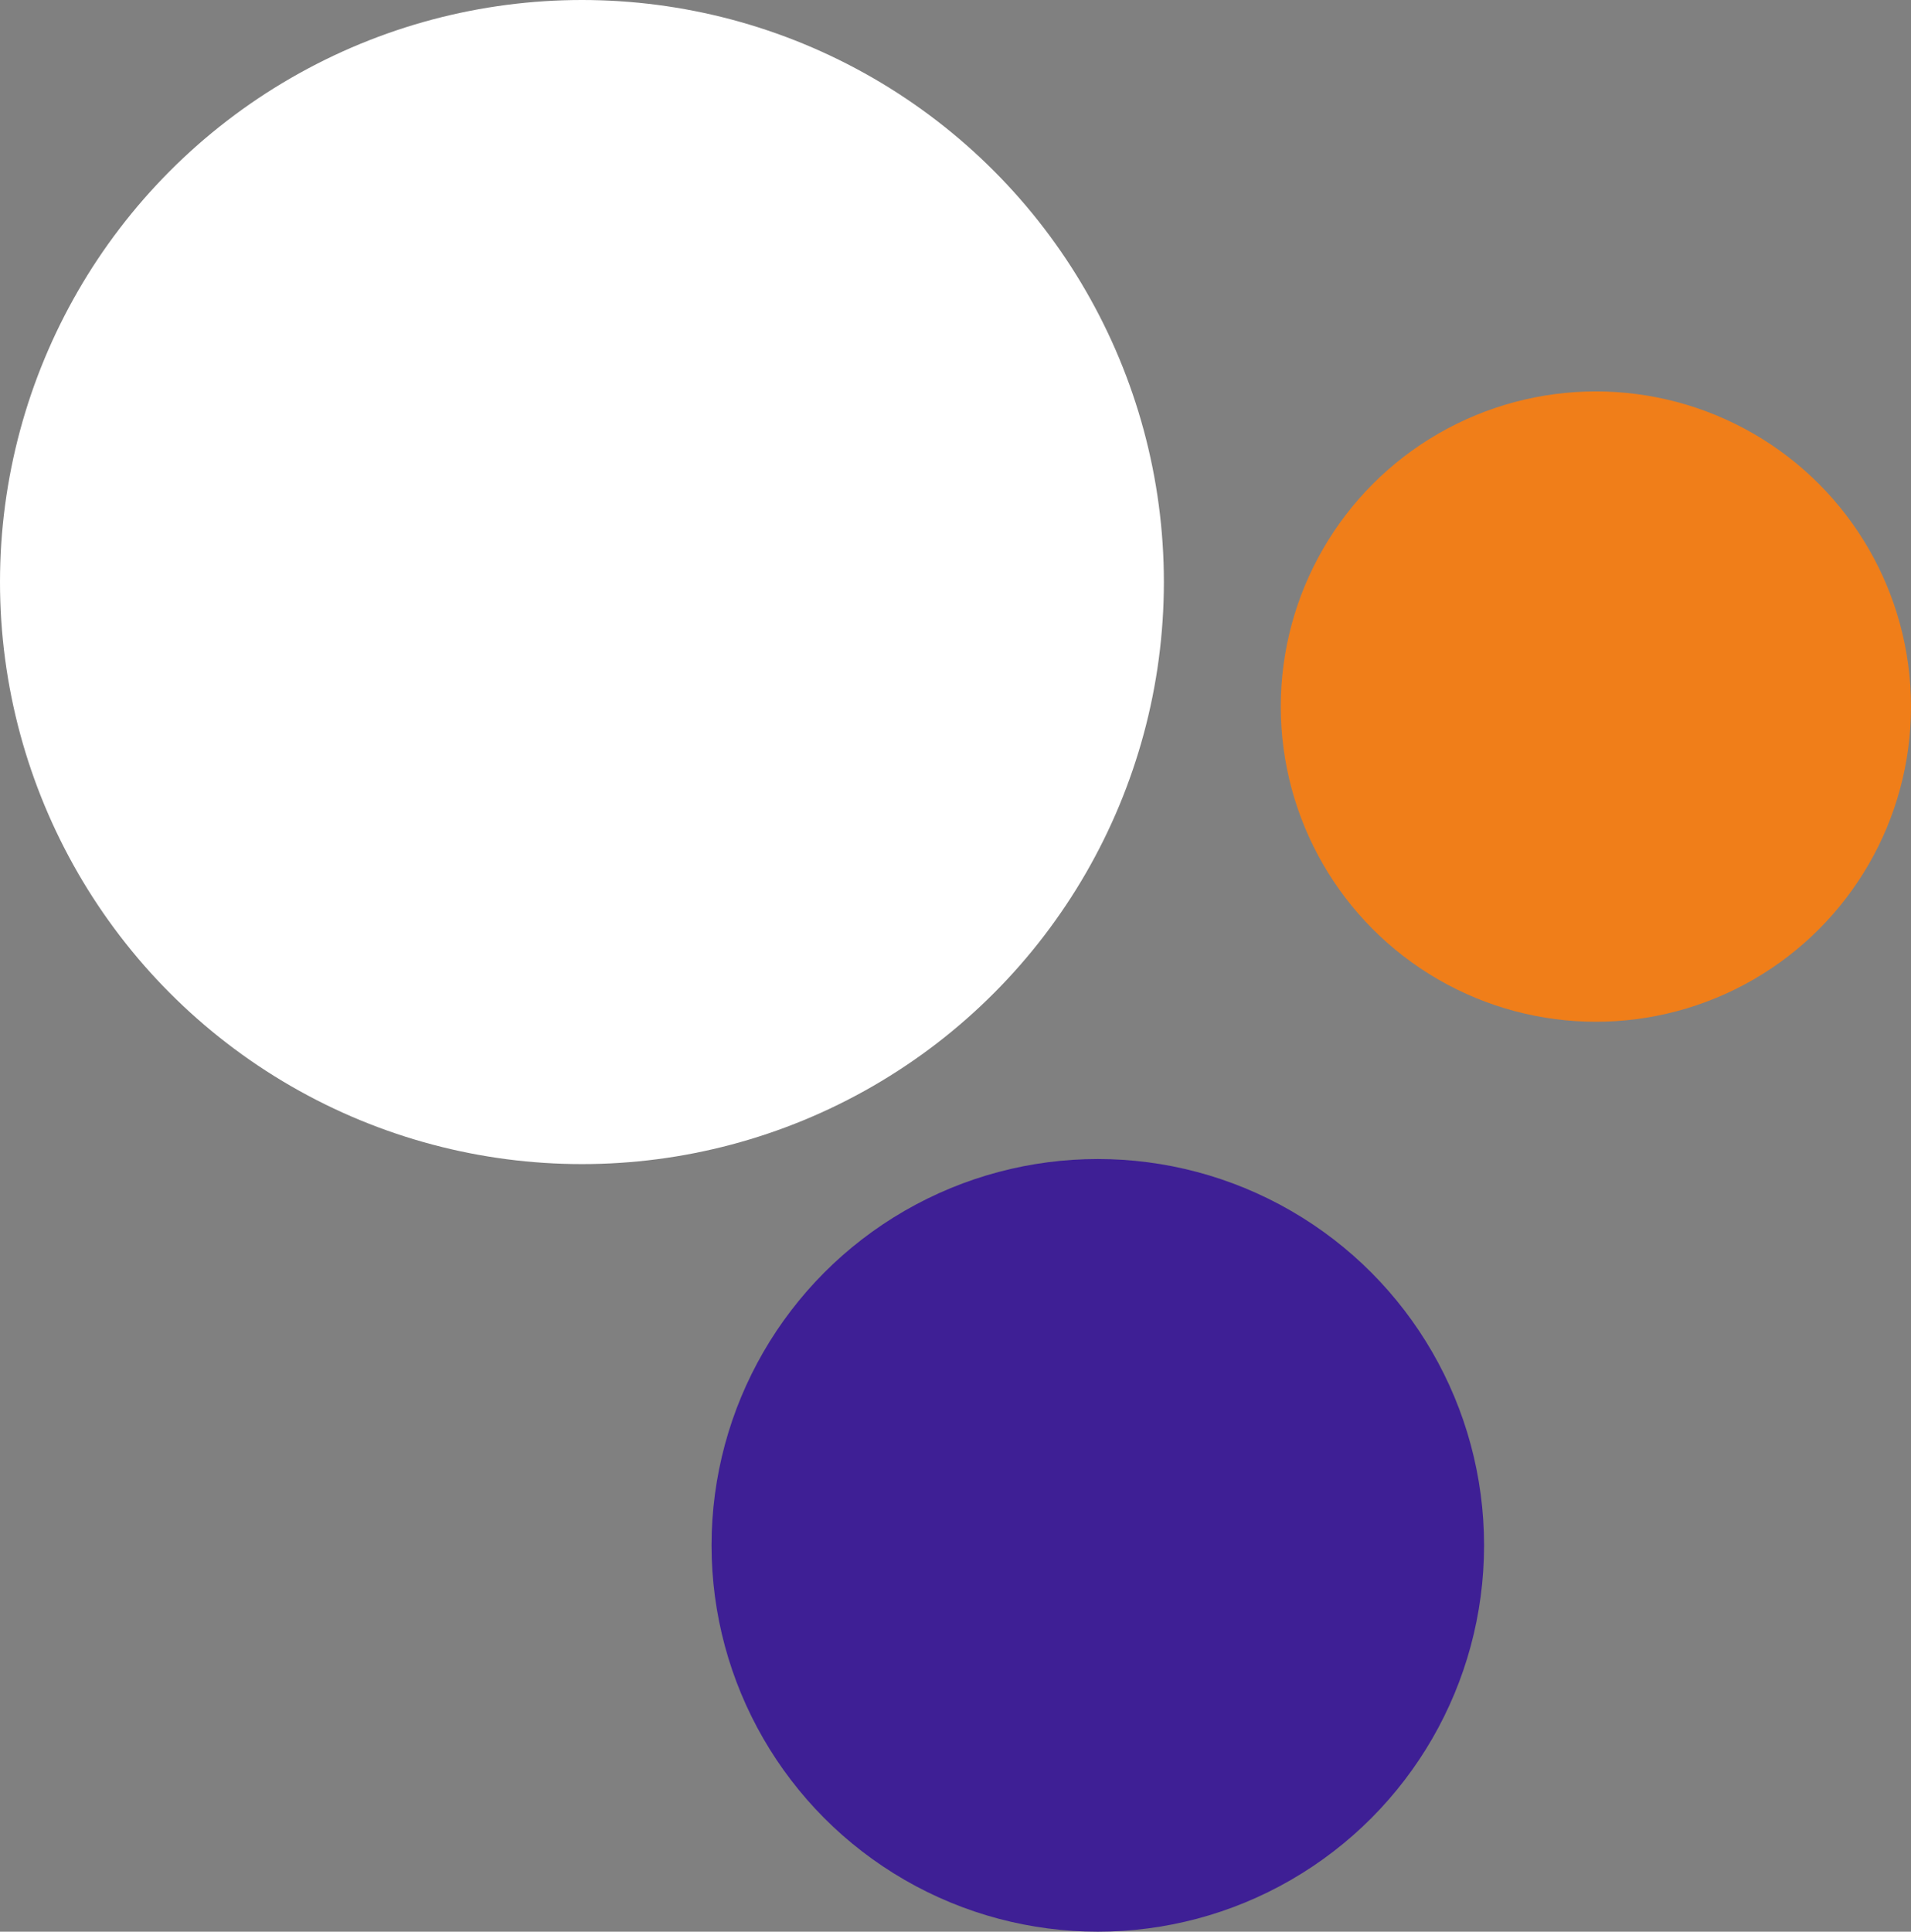 <svg width="376" height="380" viewBox="0 0 376 380" fill="none" xmlns="http://www.w3.org/2000/svg">
<rect x="0" y="0" width="376" height="380" fill="#808080" stroke="none"/>
<circle cx="114.5" cy="114.5" r="114.5" fill="white"/>
<circle cx="216" cy="304" r="76" fill="#3E1F95"/>
<circle cx="314" cy="139" r="62" fill="#F07E19"/>
</svg>
